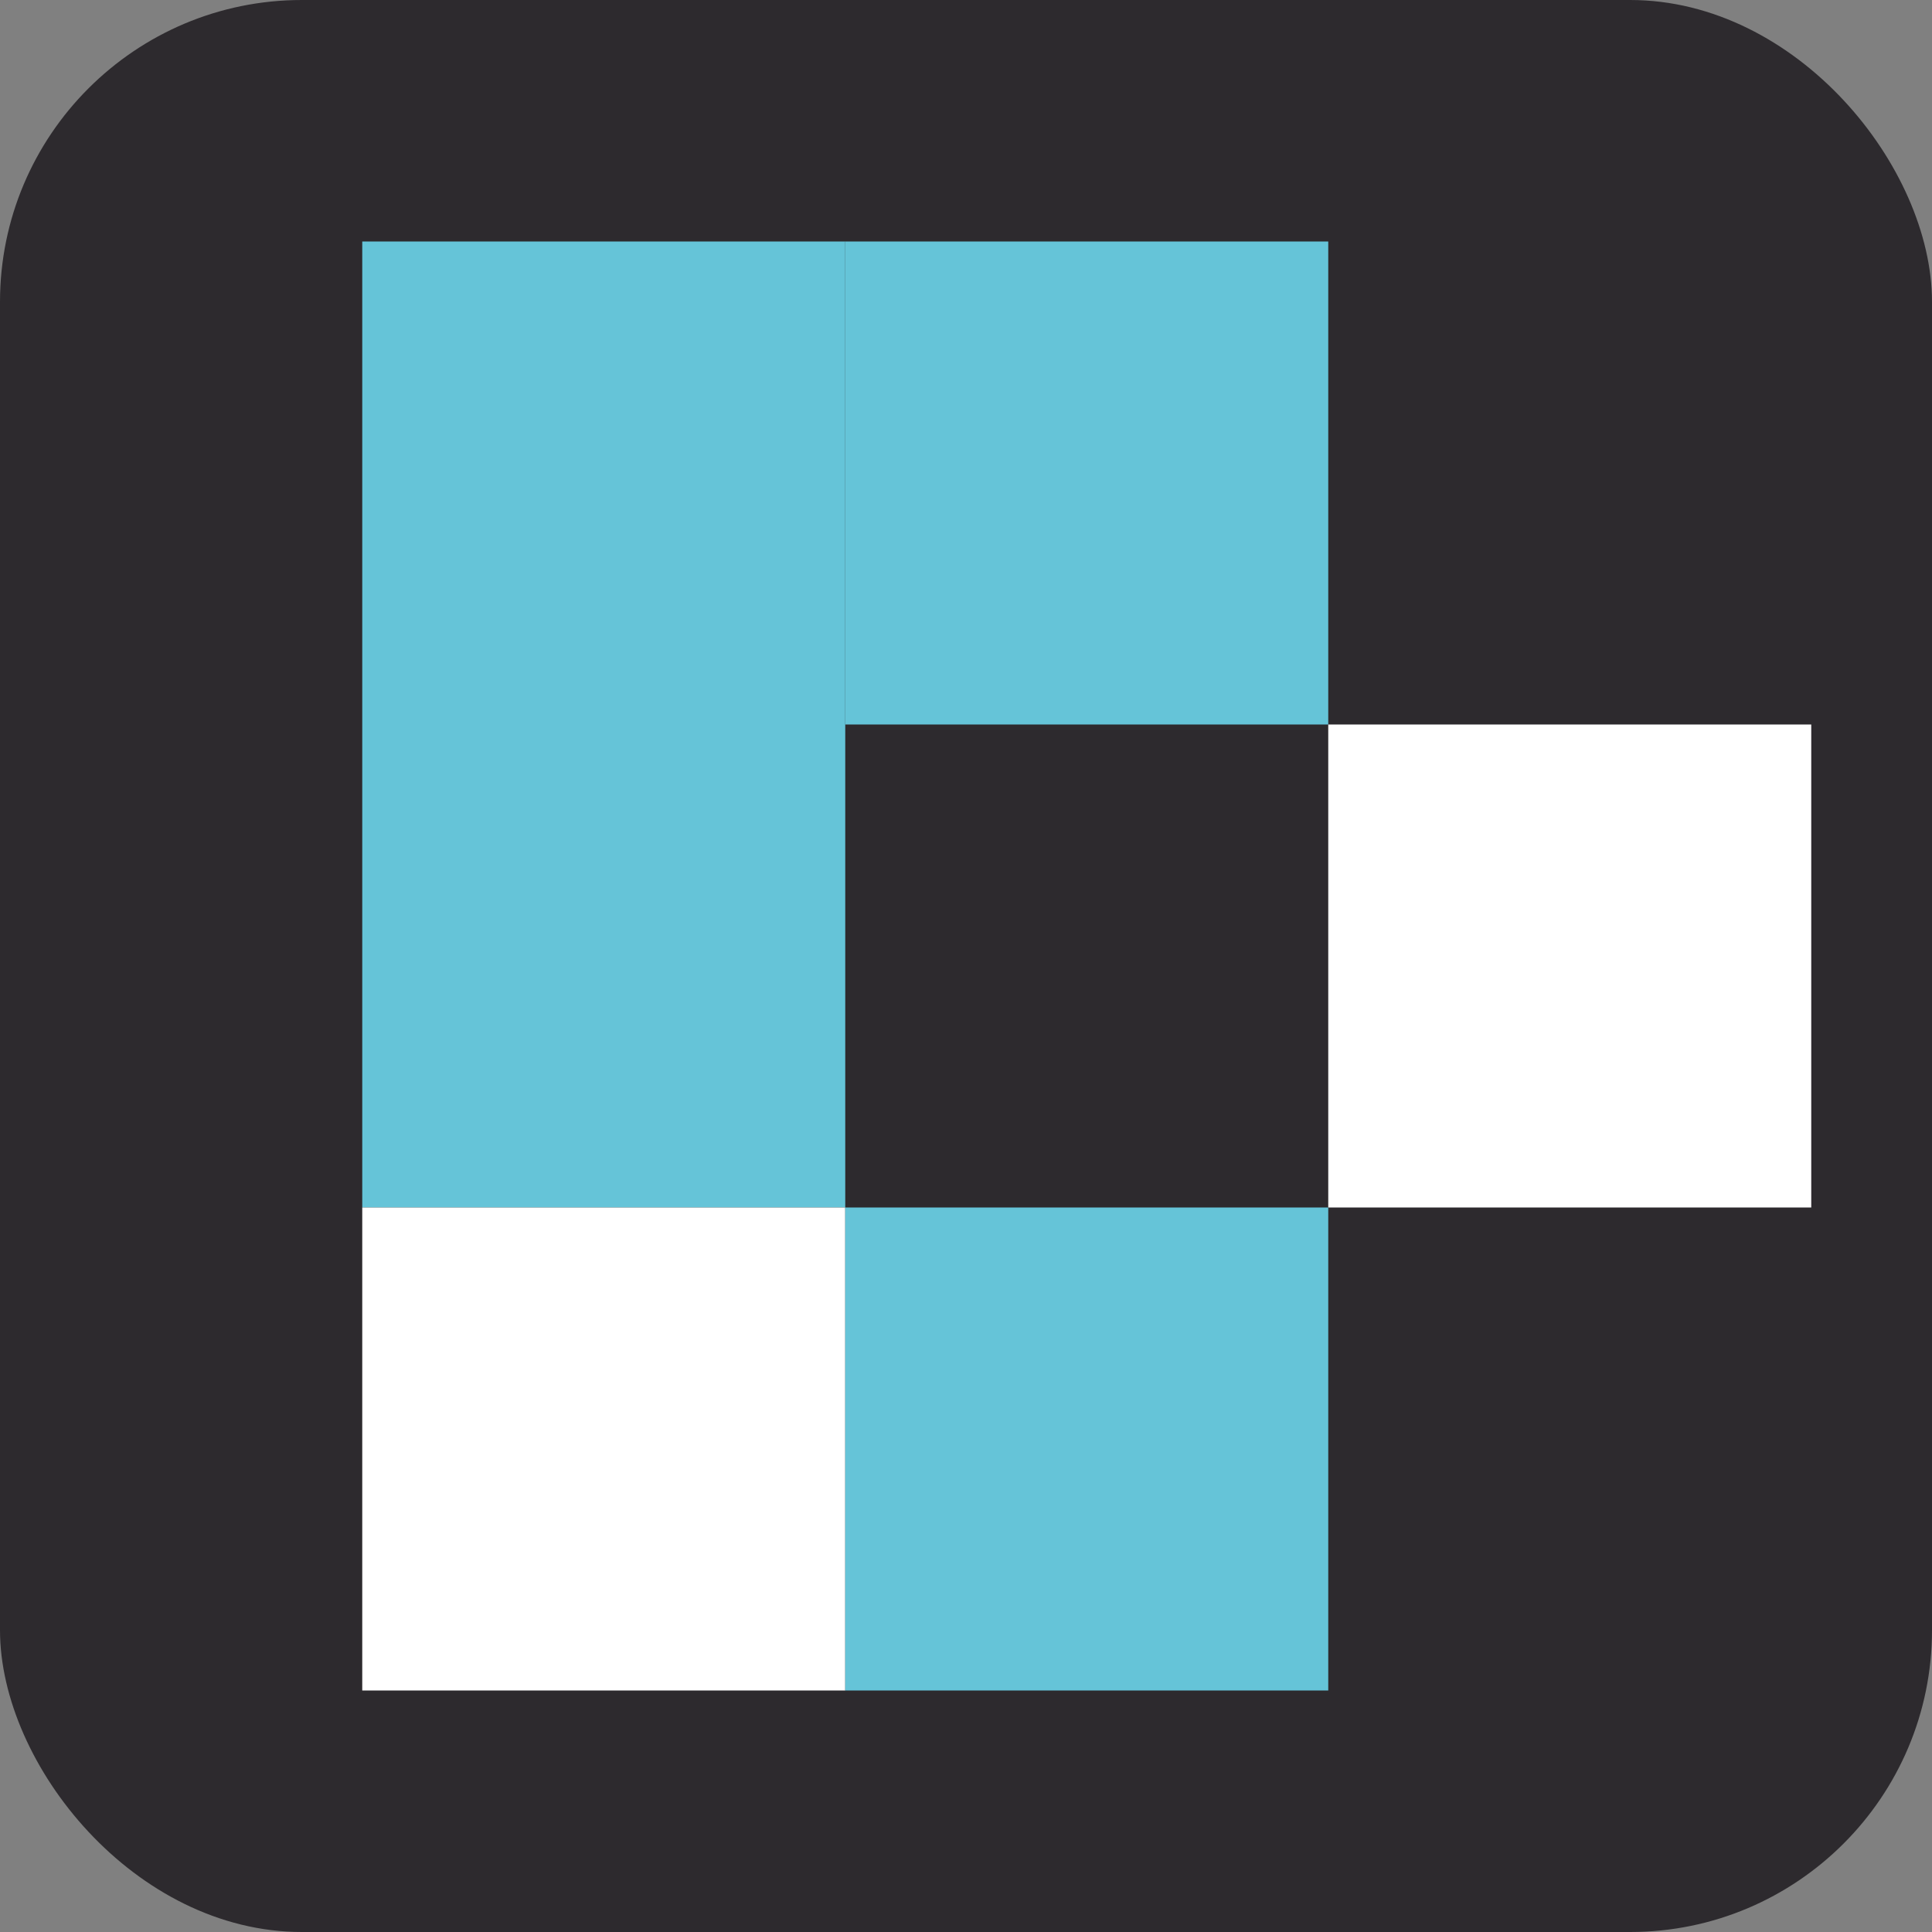 <svg xmlns="http://www.w3.org/2000/svg" viewBox="0 0 16 16">
    <rect x="0" y="0" width="16" height="16" fill="#808080" stroke="none"/>
    <defs>
        <style>.a{fill:#2d2a2e;}.b{fill:#65c4d8;}.c{fill:#fff;}</style>
    </defs>
    <rect class="a" width="16" height="16" rx="2.5" />
    <rect class="b" x="3" y="2" width="4" height="8" />
    <rect class="c" x="3" y="10" width="4" height="4" />
    <rect class="b" x="7" y="2" width="4" height="4" />
    <rect class="b" x="7" y="10" width="4" height="4" />
    <rect class="c" x="11" y="6" width="4" height="4" />
</svg>